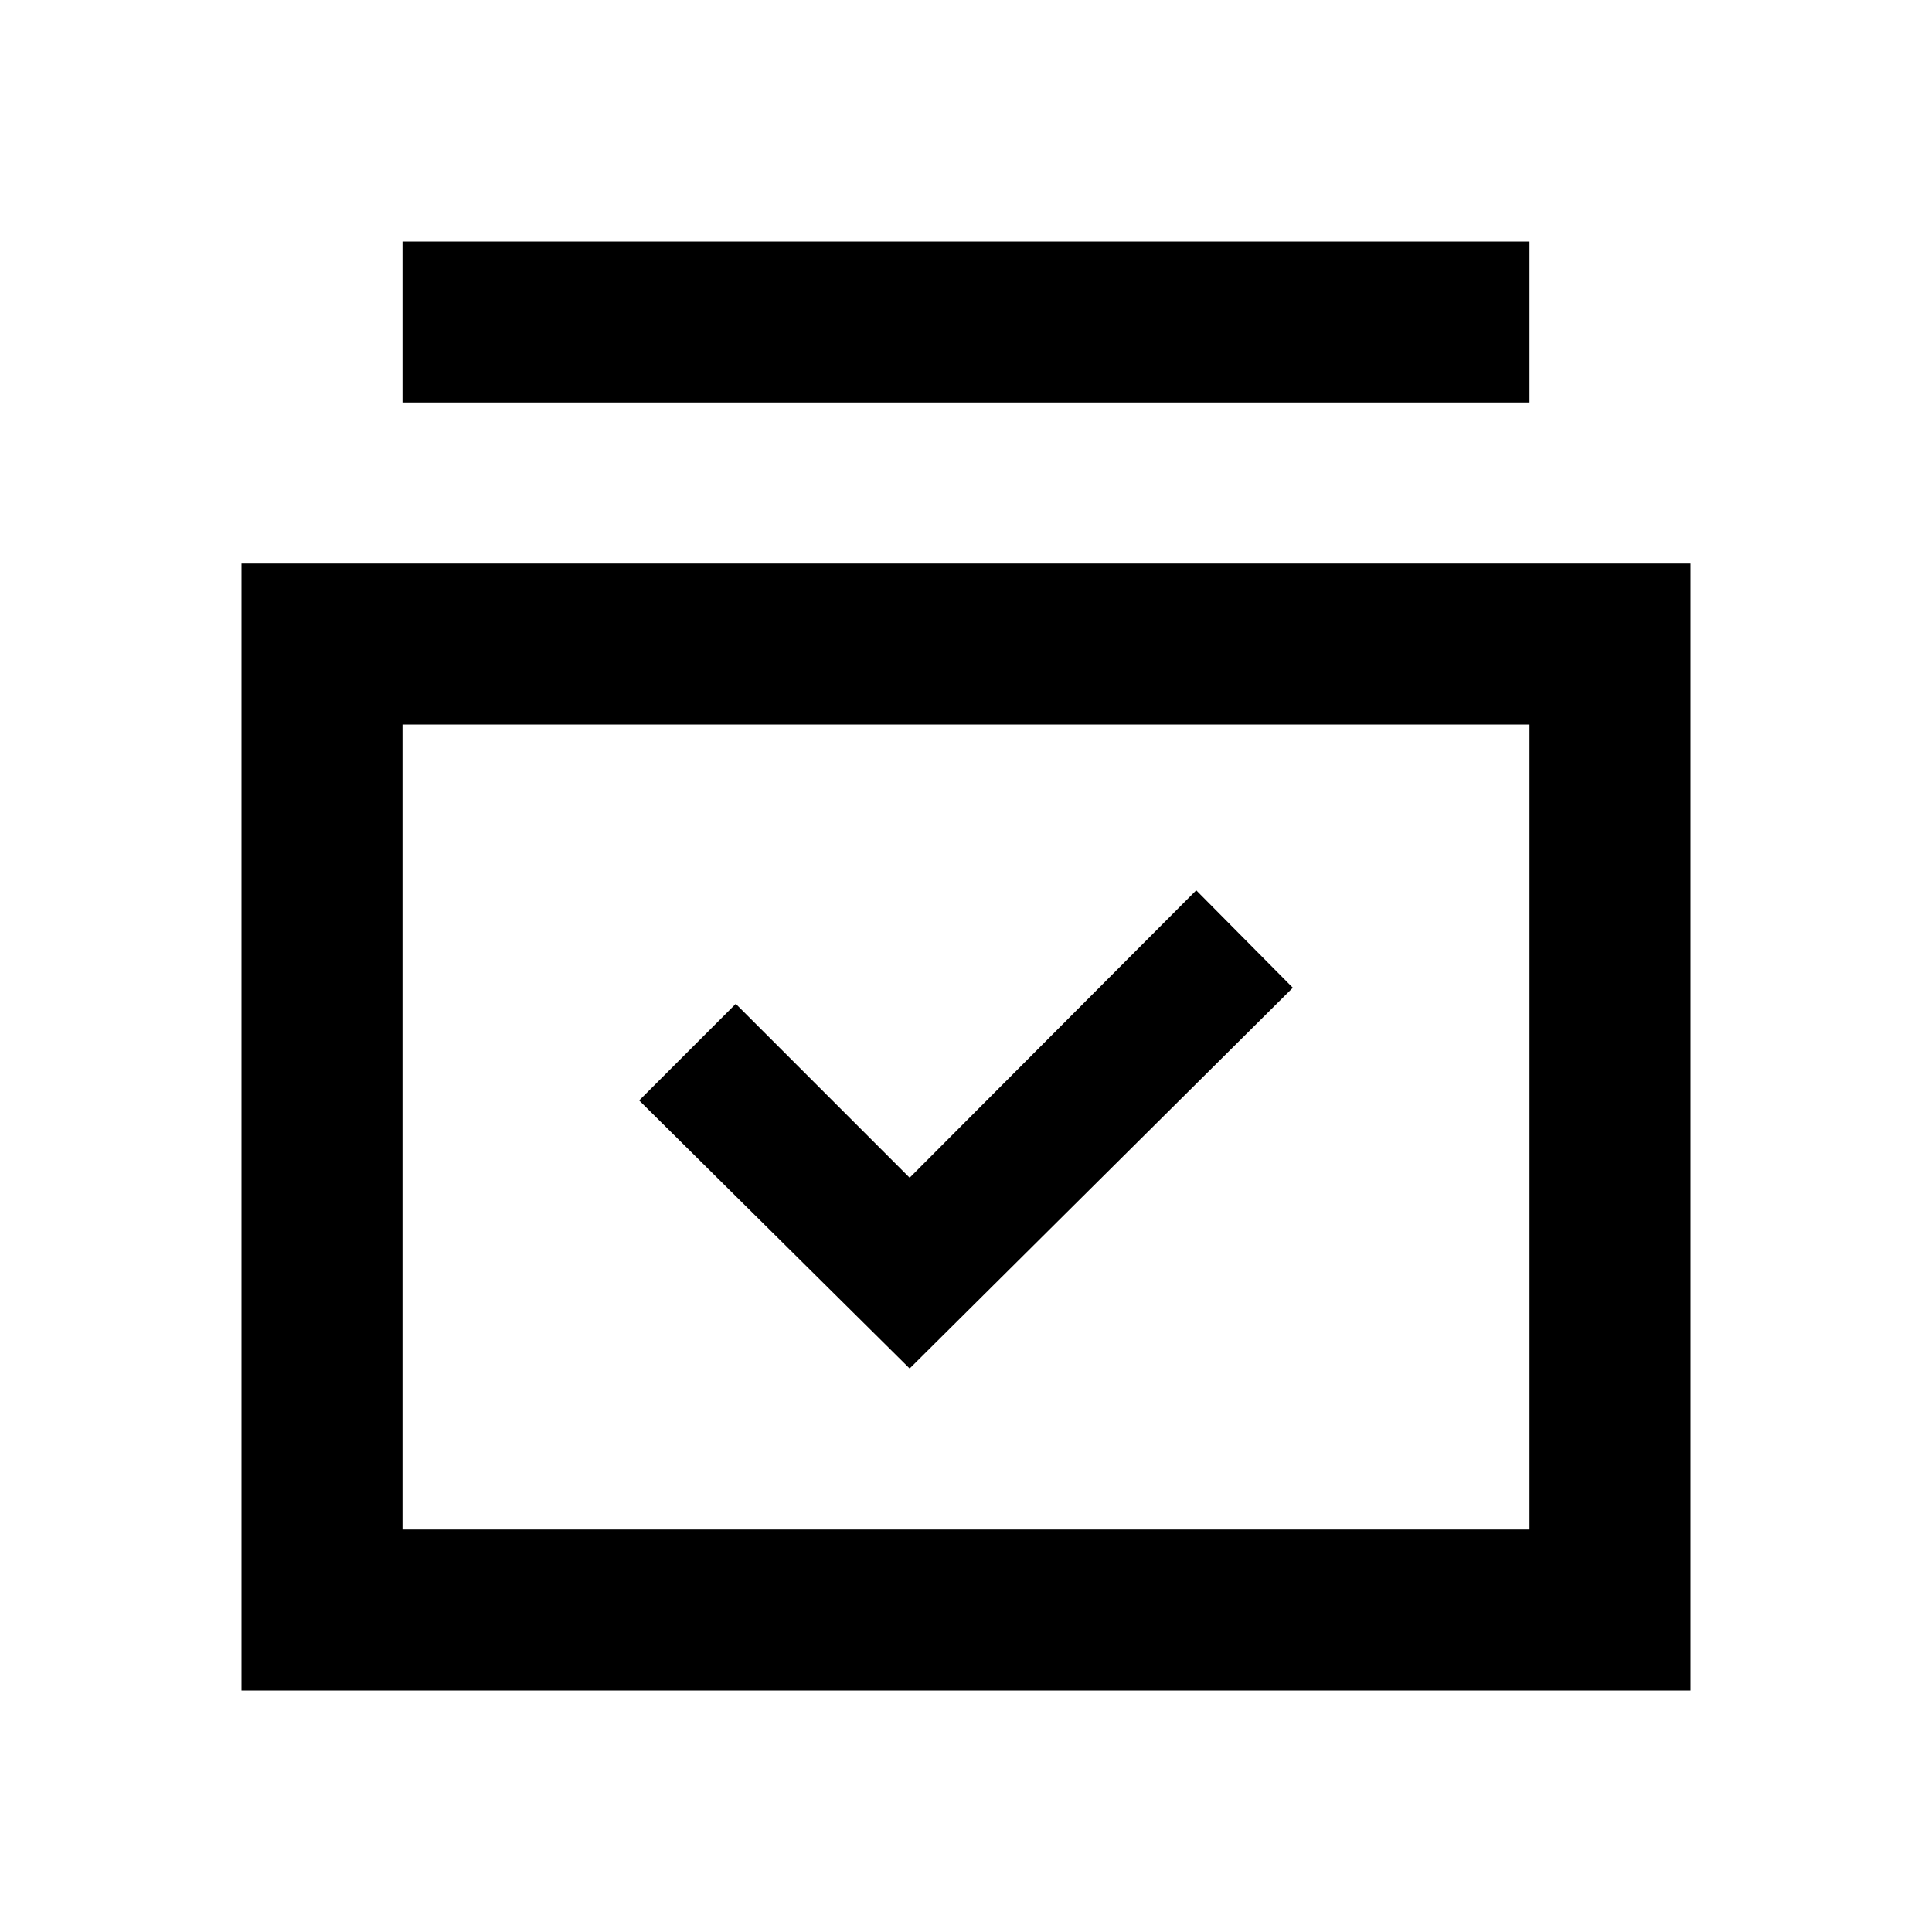 <svg id="Layer_1" data-name="Layer 1" xmlns="http://www.w3.org/2000/svg" viewBox="0 0 24 24"><title>iconoteka_subscriptions_b_s</title><path d="M3,7V21H21V7ZM19,19H5V9H19Zm-2.94-6.73-1.2-1.21L11.3,14.63,9.14,12.47l-1.2,1.2L11.3,17ZM19,3H5V5H19Z"/></svg>